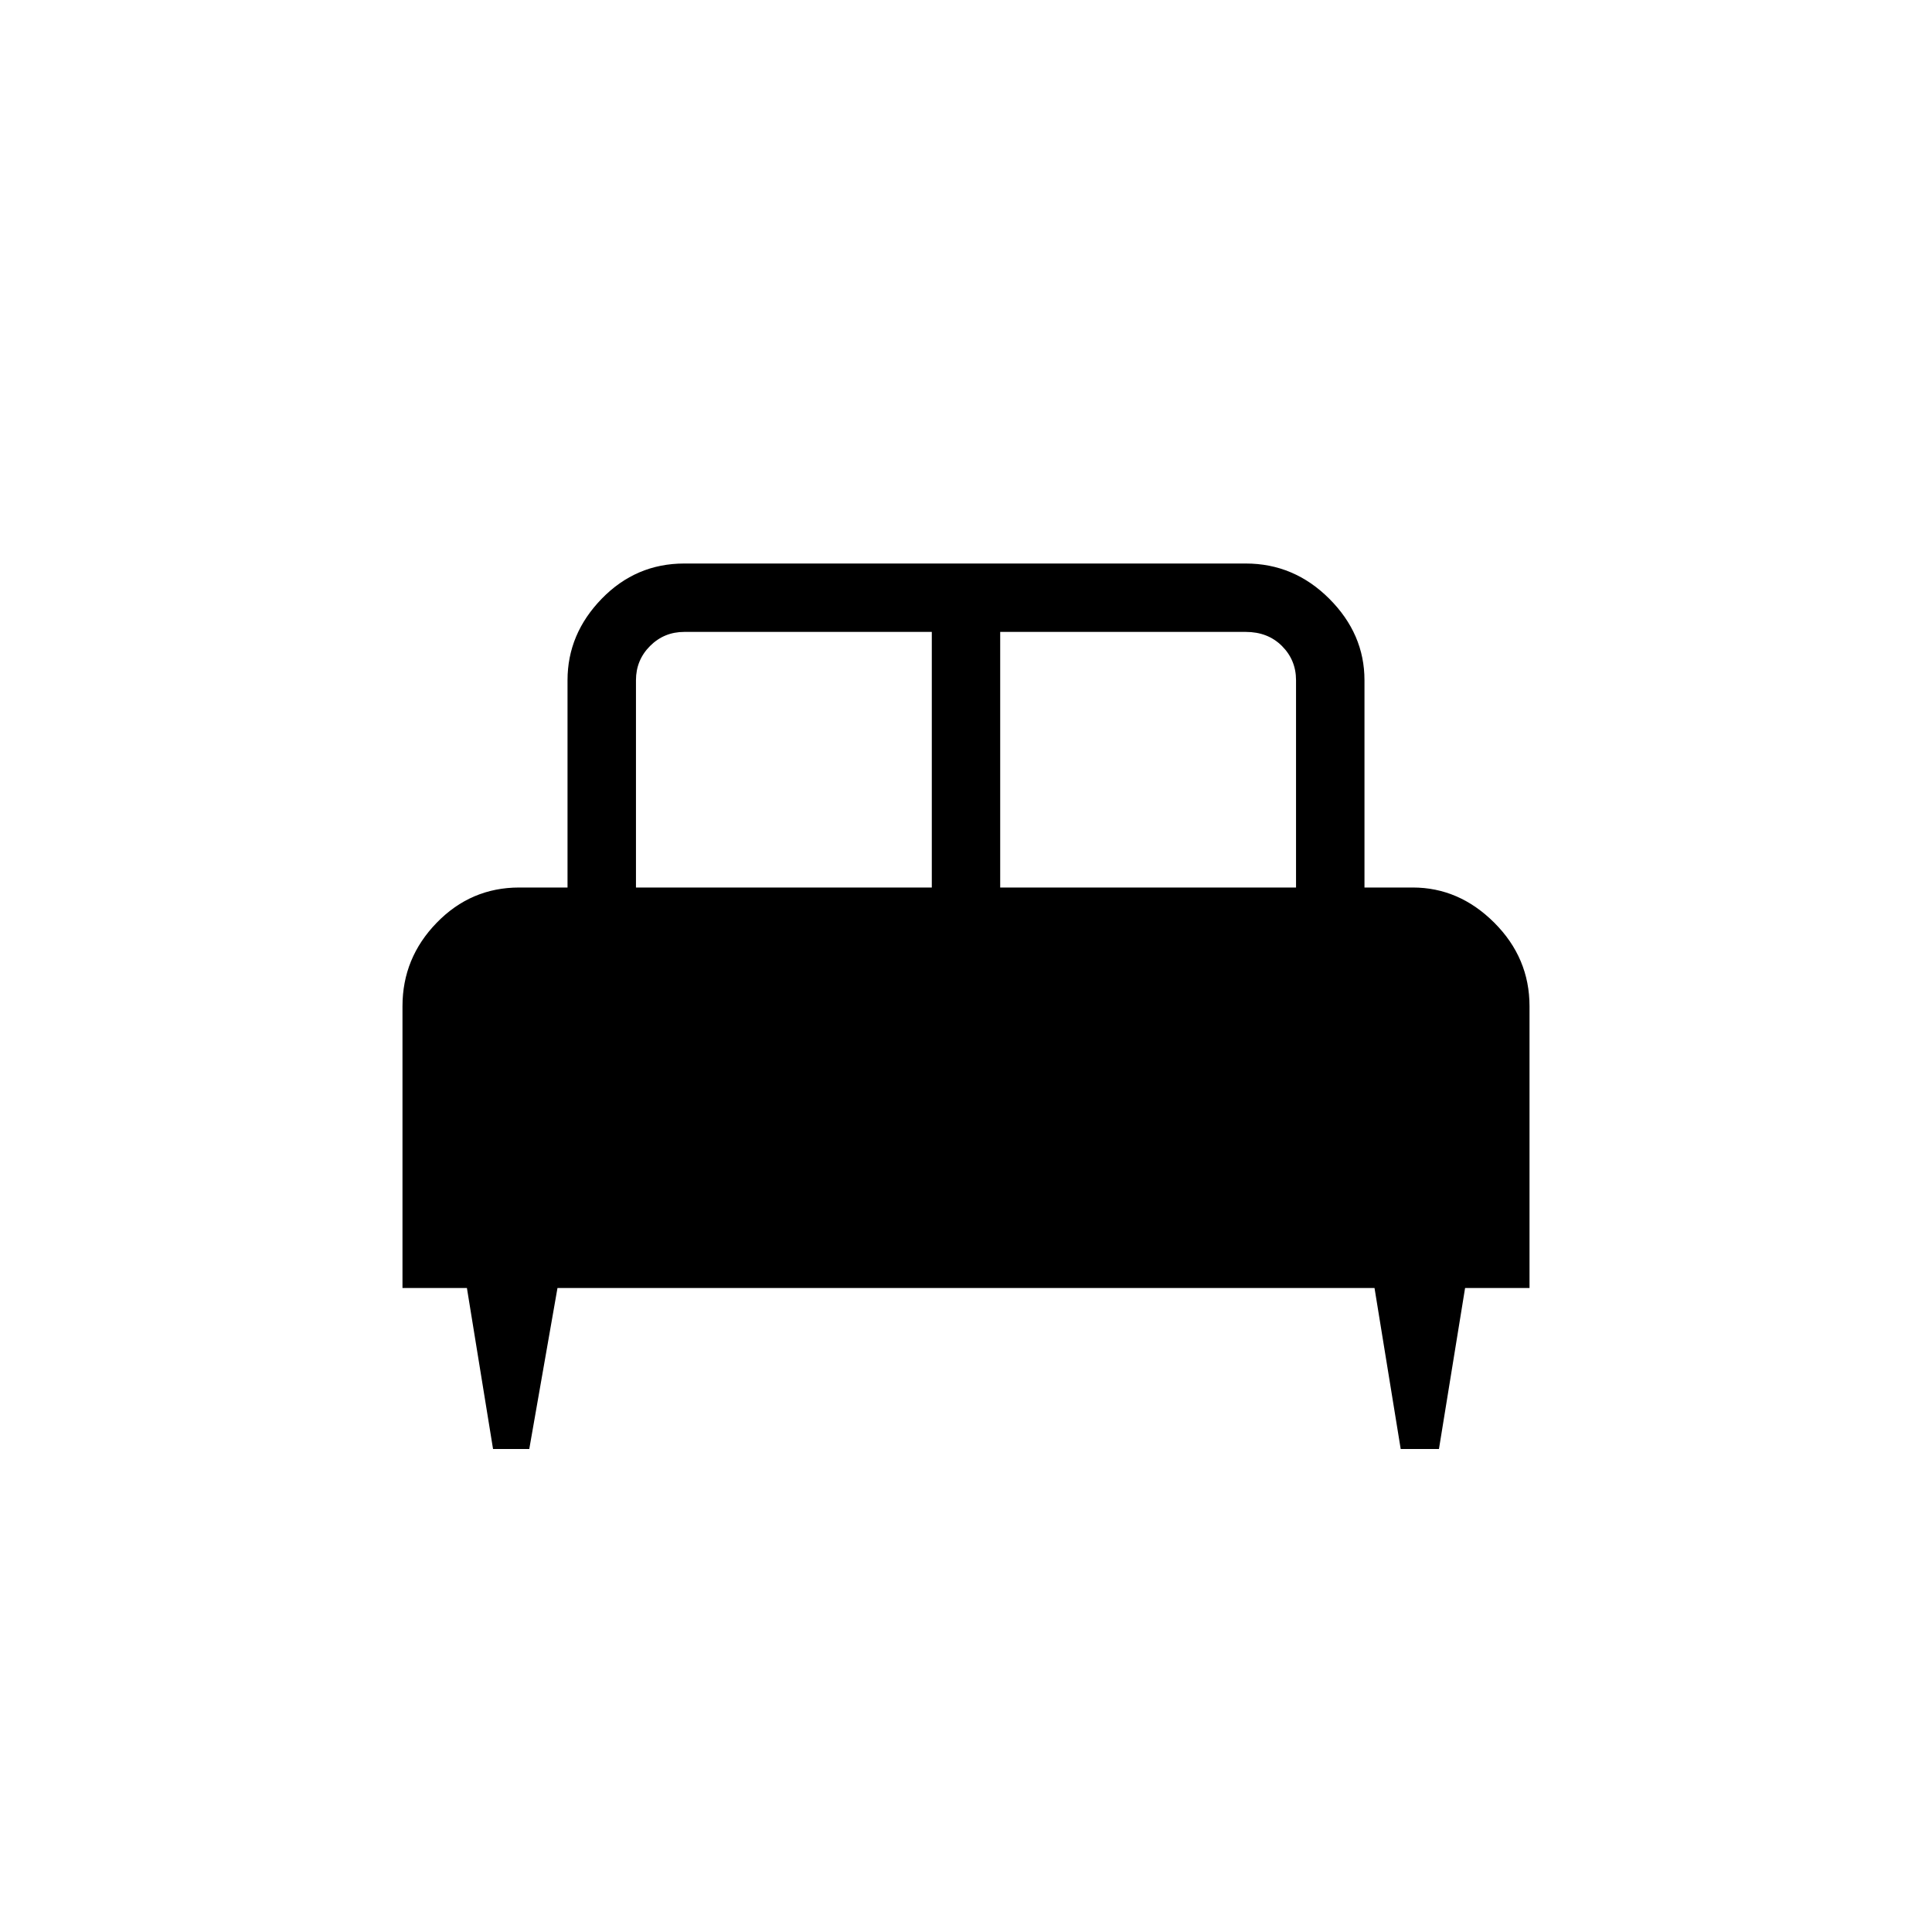 <svg xmlns="http://www.w3.org/2000/svg" height="40" width="40"><path d="M10.958 30H10.208L9.667 26.667H8.333V20.833Q8.333 19.833 9.042 19.104Q9.75 18.375 10.75 18.375H11.75V14.083Q11.75 13.125 12.458 12.396Q13.167 11.667 14.167 11.667H25.792Q26.792 11.667 27.521 12.396Q28.25 13.125 28.25 14.083V18.375H29.25Q30.208 18.375 30.938 19.104Q31.667 19.833 31.667 20.833V26.667H30.333L29.792 30H29L28.458 26.667H11.542ZM20.708 18.375H26.833V14.083Q26.833 13.667 26.542 13.375Q26.25 13.083 25.792 13.083H20.708ZM13.167 18.375H19.292V13.083H14.167Q13.75 13.083 13.458 13.375Q13.167 13.667 13.167 14.083Z"/></svg>